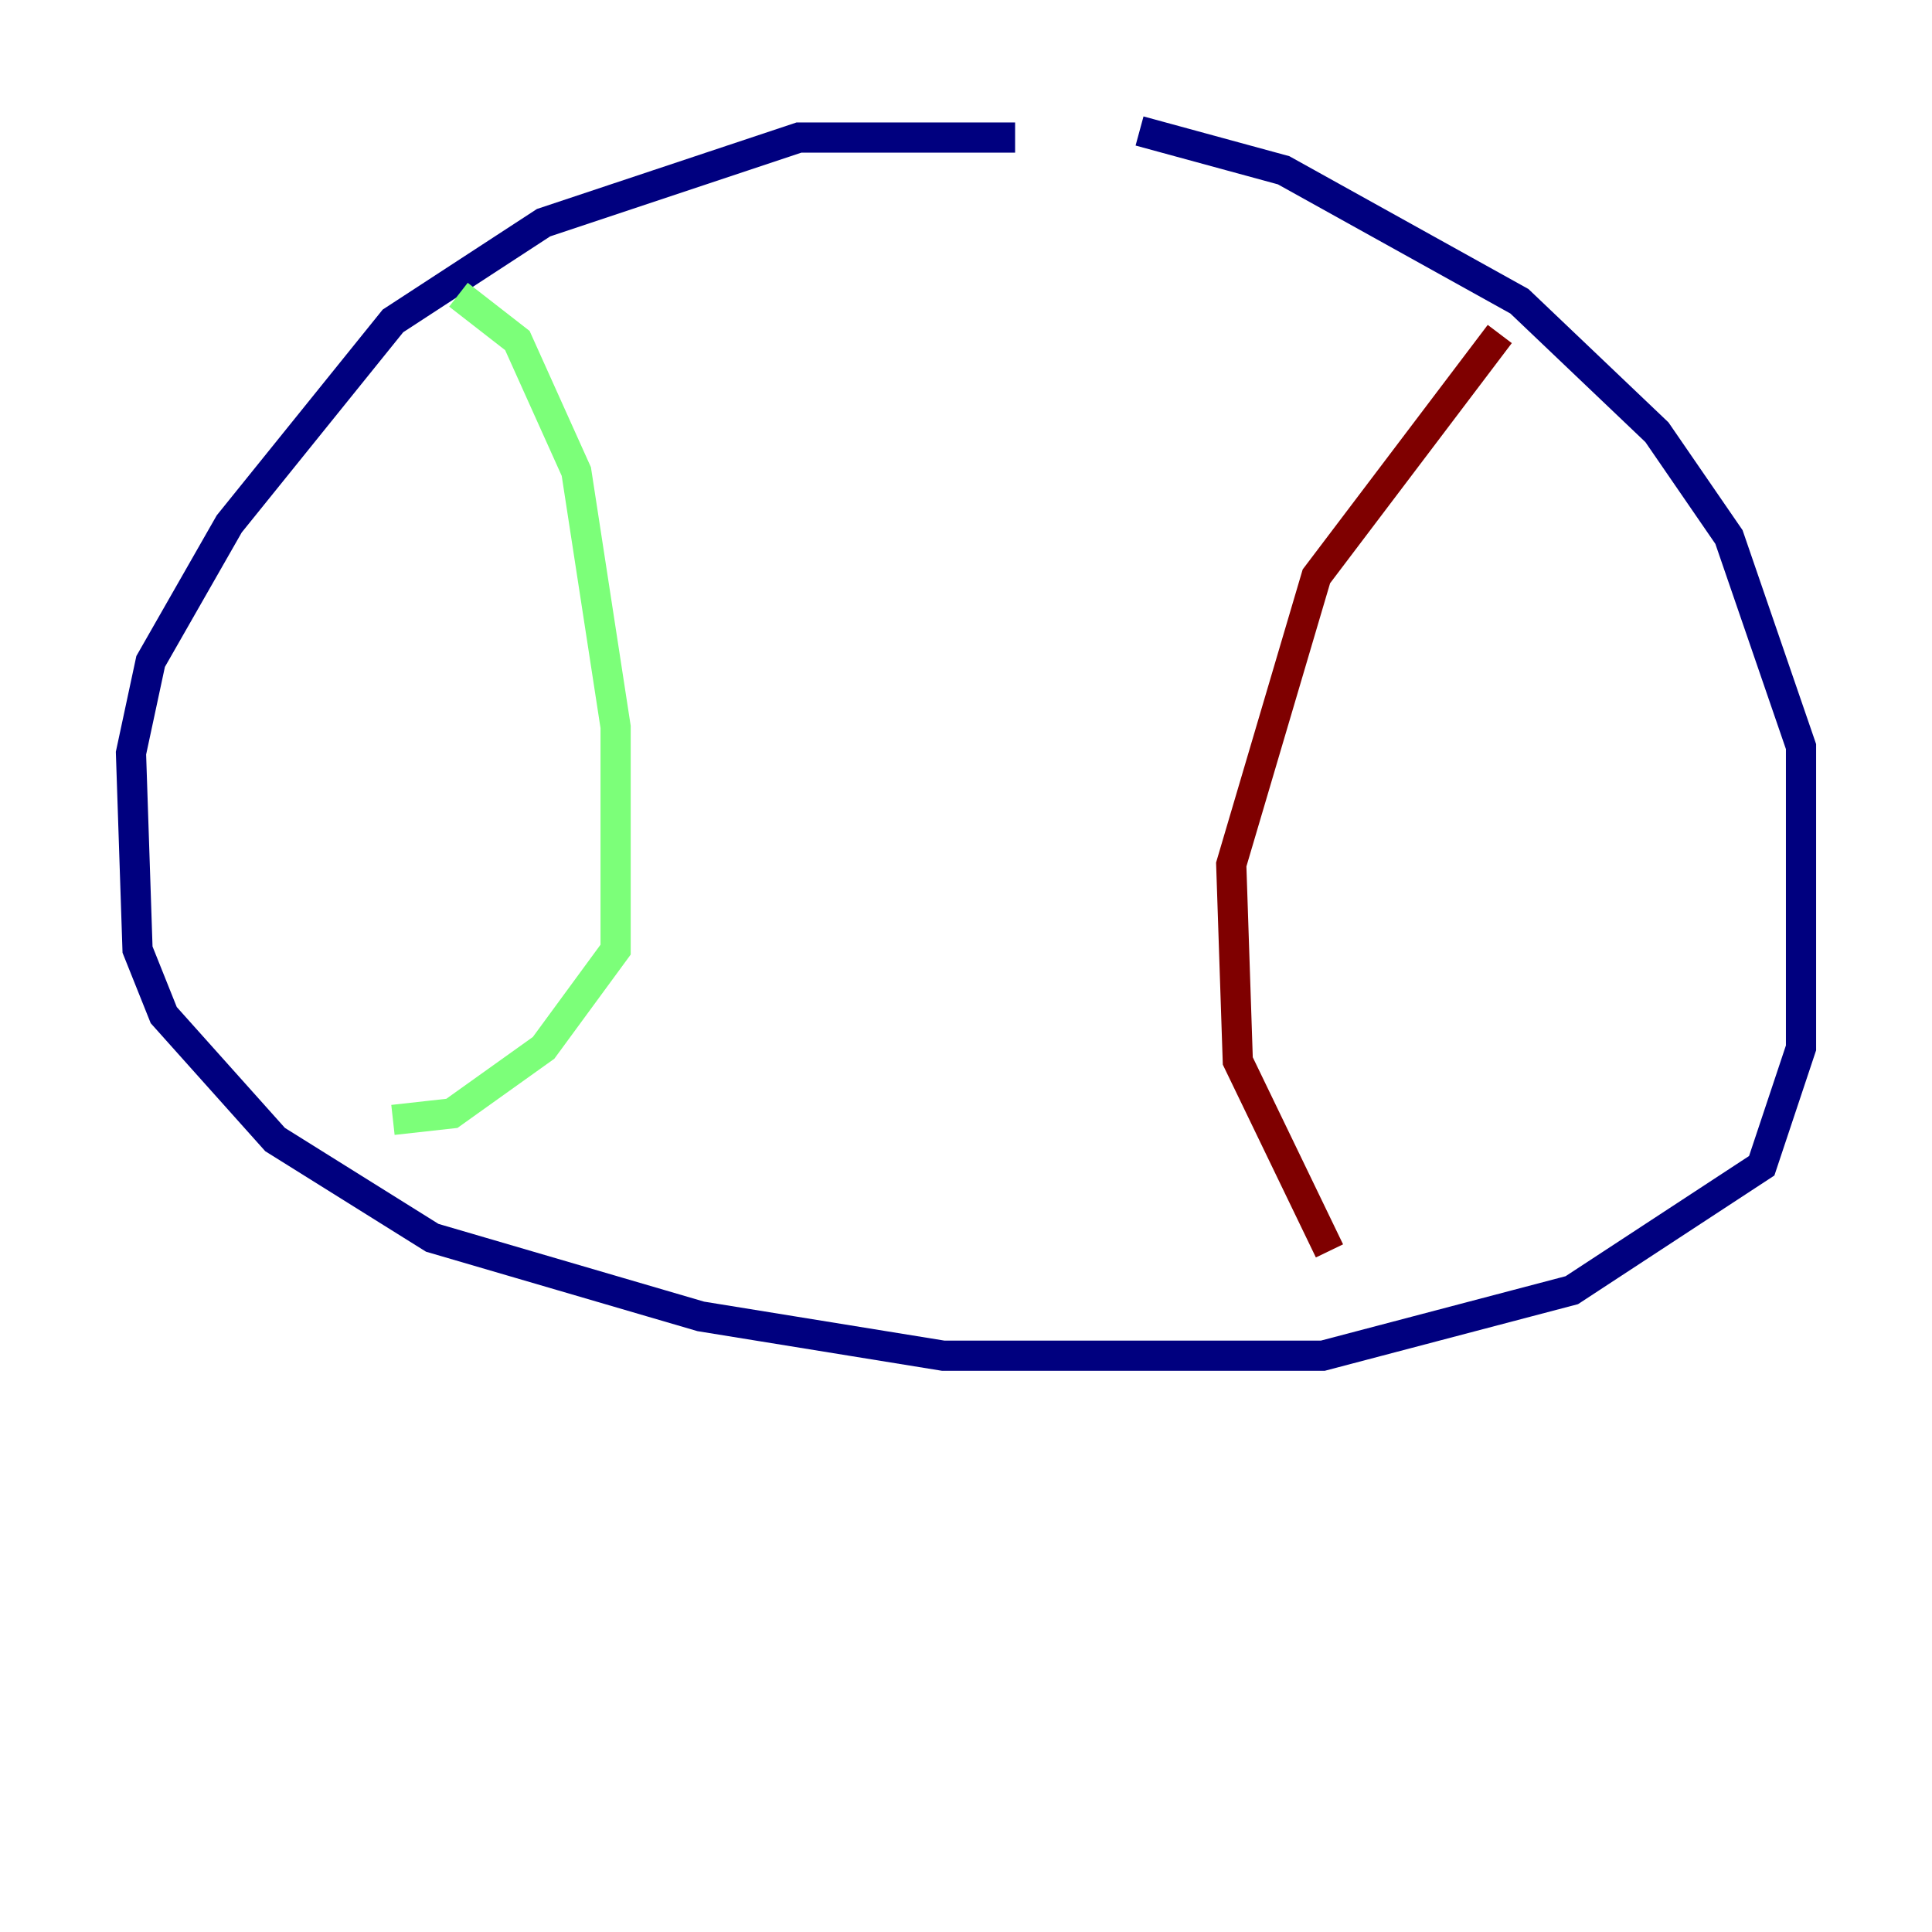 <?xml version="1.0" encoding="utf-8" ?>
<svg baseProfile="tiny" height="128" version="1.2" viewBox="0,0,128,128" width="128" xmlns="http://www.w3.org/2000/svg" xmlns:ev="http://www.w3.org/2001/xml-events" xmlns:xlink="http://www.w3.org/1999/xlink"><defs /><polyline fill="none" points="67.254,9.112 52.936,9.112 36.014,14.752 26.034,21.261 15.186,34.712 9.98,43.824 8.678,49.898 9.112,62.915 10.848,67.254 18.224,75.498 28.637,82.007 46.427,87.214 62.481,89.817 87.647,89.817 104.136,85.478 116.719,77.234 119.322,69.424 119.322,49.464 114.549,35.58 109.776,28.637 100.664,19.959 85.044,11.281 75.498,8.678" stroke="#00007f" stroke-width="2" /><polyline fill="none" points="30.373,19.525 34.278,22.563 38.183,31.241 40.786,48.163 40.786,62.915 36.014,69.424 29.939,73.763 26.034,74.197" stroke="#7cff79" stroke-width="2" /><polyline fill="none" points="99.363,22.129 87.214,38.183 81.573,57.275 82.007,70.291 88.081,82.875" stroke="#7f0000" stroke-width="2" /></svg>